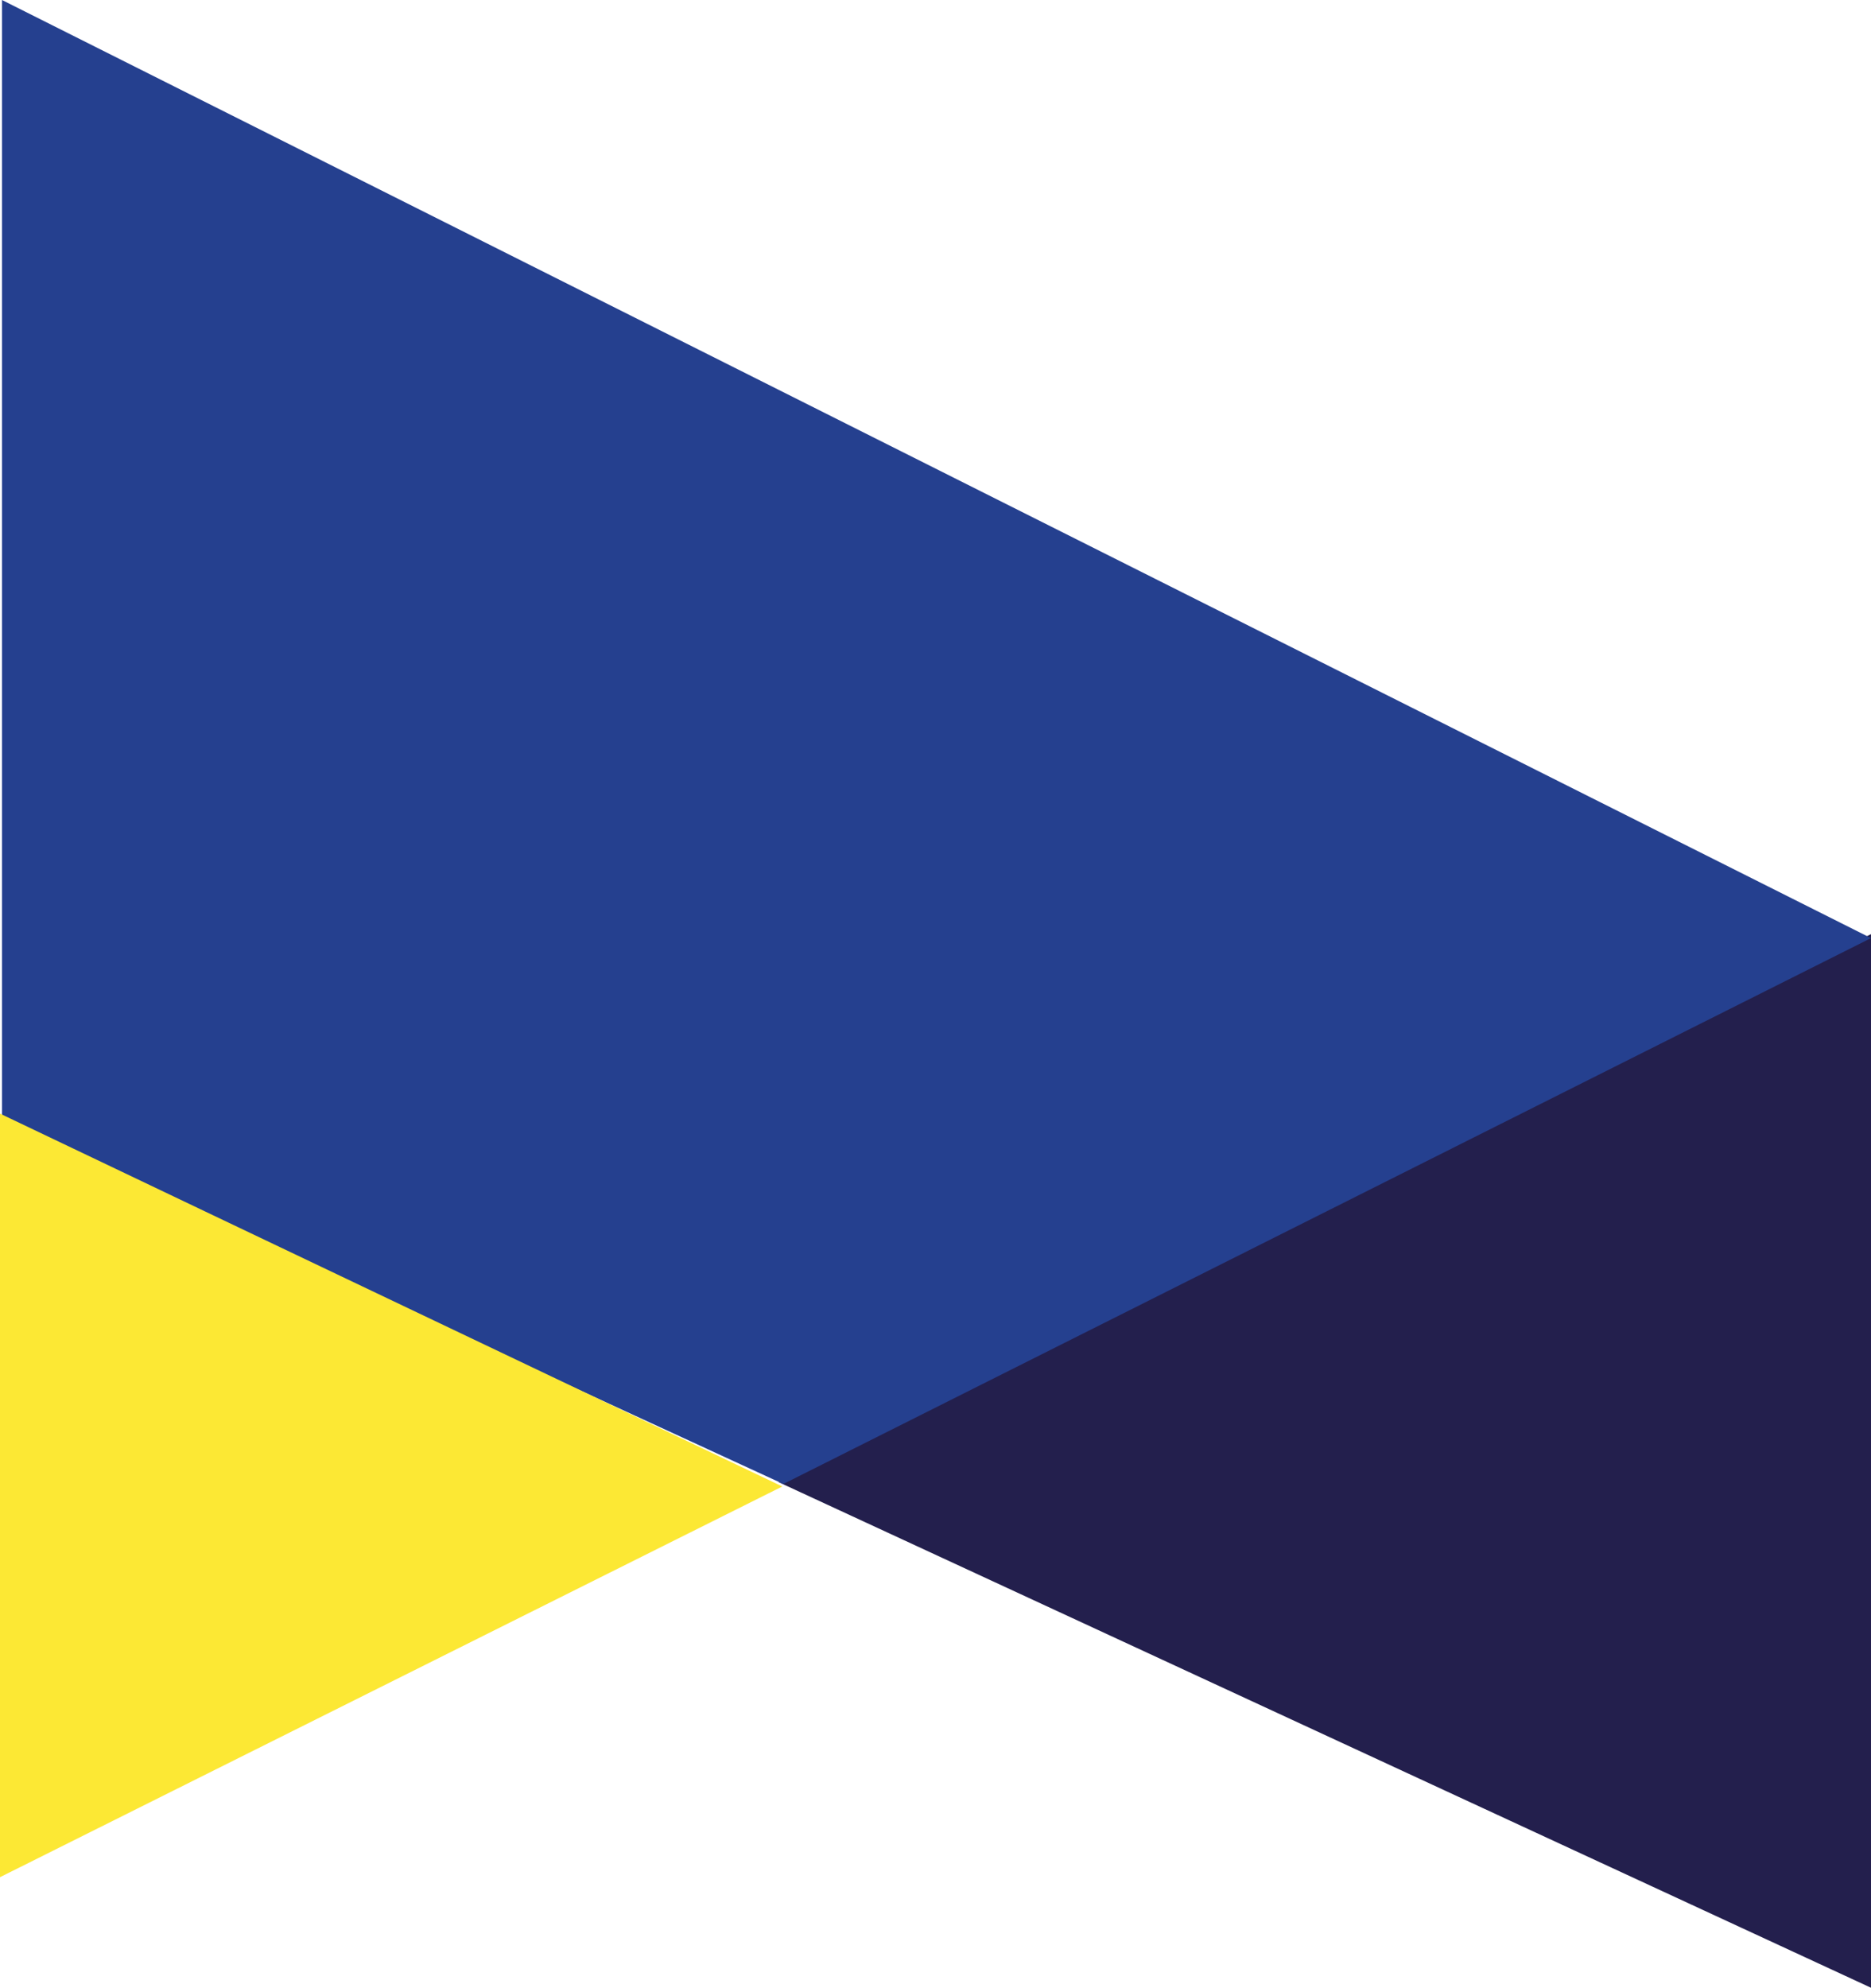 <?xml version="1.0" encoding="utf-8"?>
<!-- Generator: Adobe Illustrator 22.1.0, SVG Export Plug-In . SVG Version: 6.00 Build 0)  -->
<svg version="1.1" id="Group_258" xmlns="http://www.w3.org/2000/svg" xmlns:xlink="http://www.w3.org/1999/xlink" x="0px" y="0px"
	 viewBox="0 0 377.4 401" enable-background="new 0 0 377.4 401" xml:space="preserve">
<path id="Path_138" fill="#231F4D" d="M377.4,400.9L157,298.9l220.4-110.5V400.9z"/>
<path id="Path_139" fill="#25408F" d="M0.4,226.7L158,299.3l219.4-110.1L0.4,0V226.7z"/>
<path id="Path_140" fill="#FCE834" d="M0,378.6l157.8-78.8L41.3,244.3L0,224.6V378.6z"/>
</svg>
